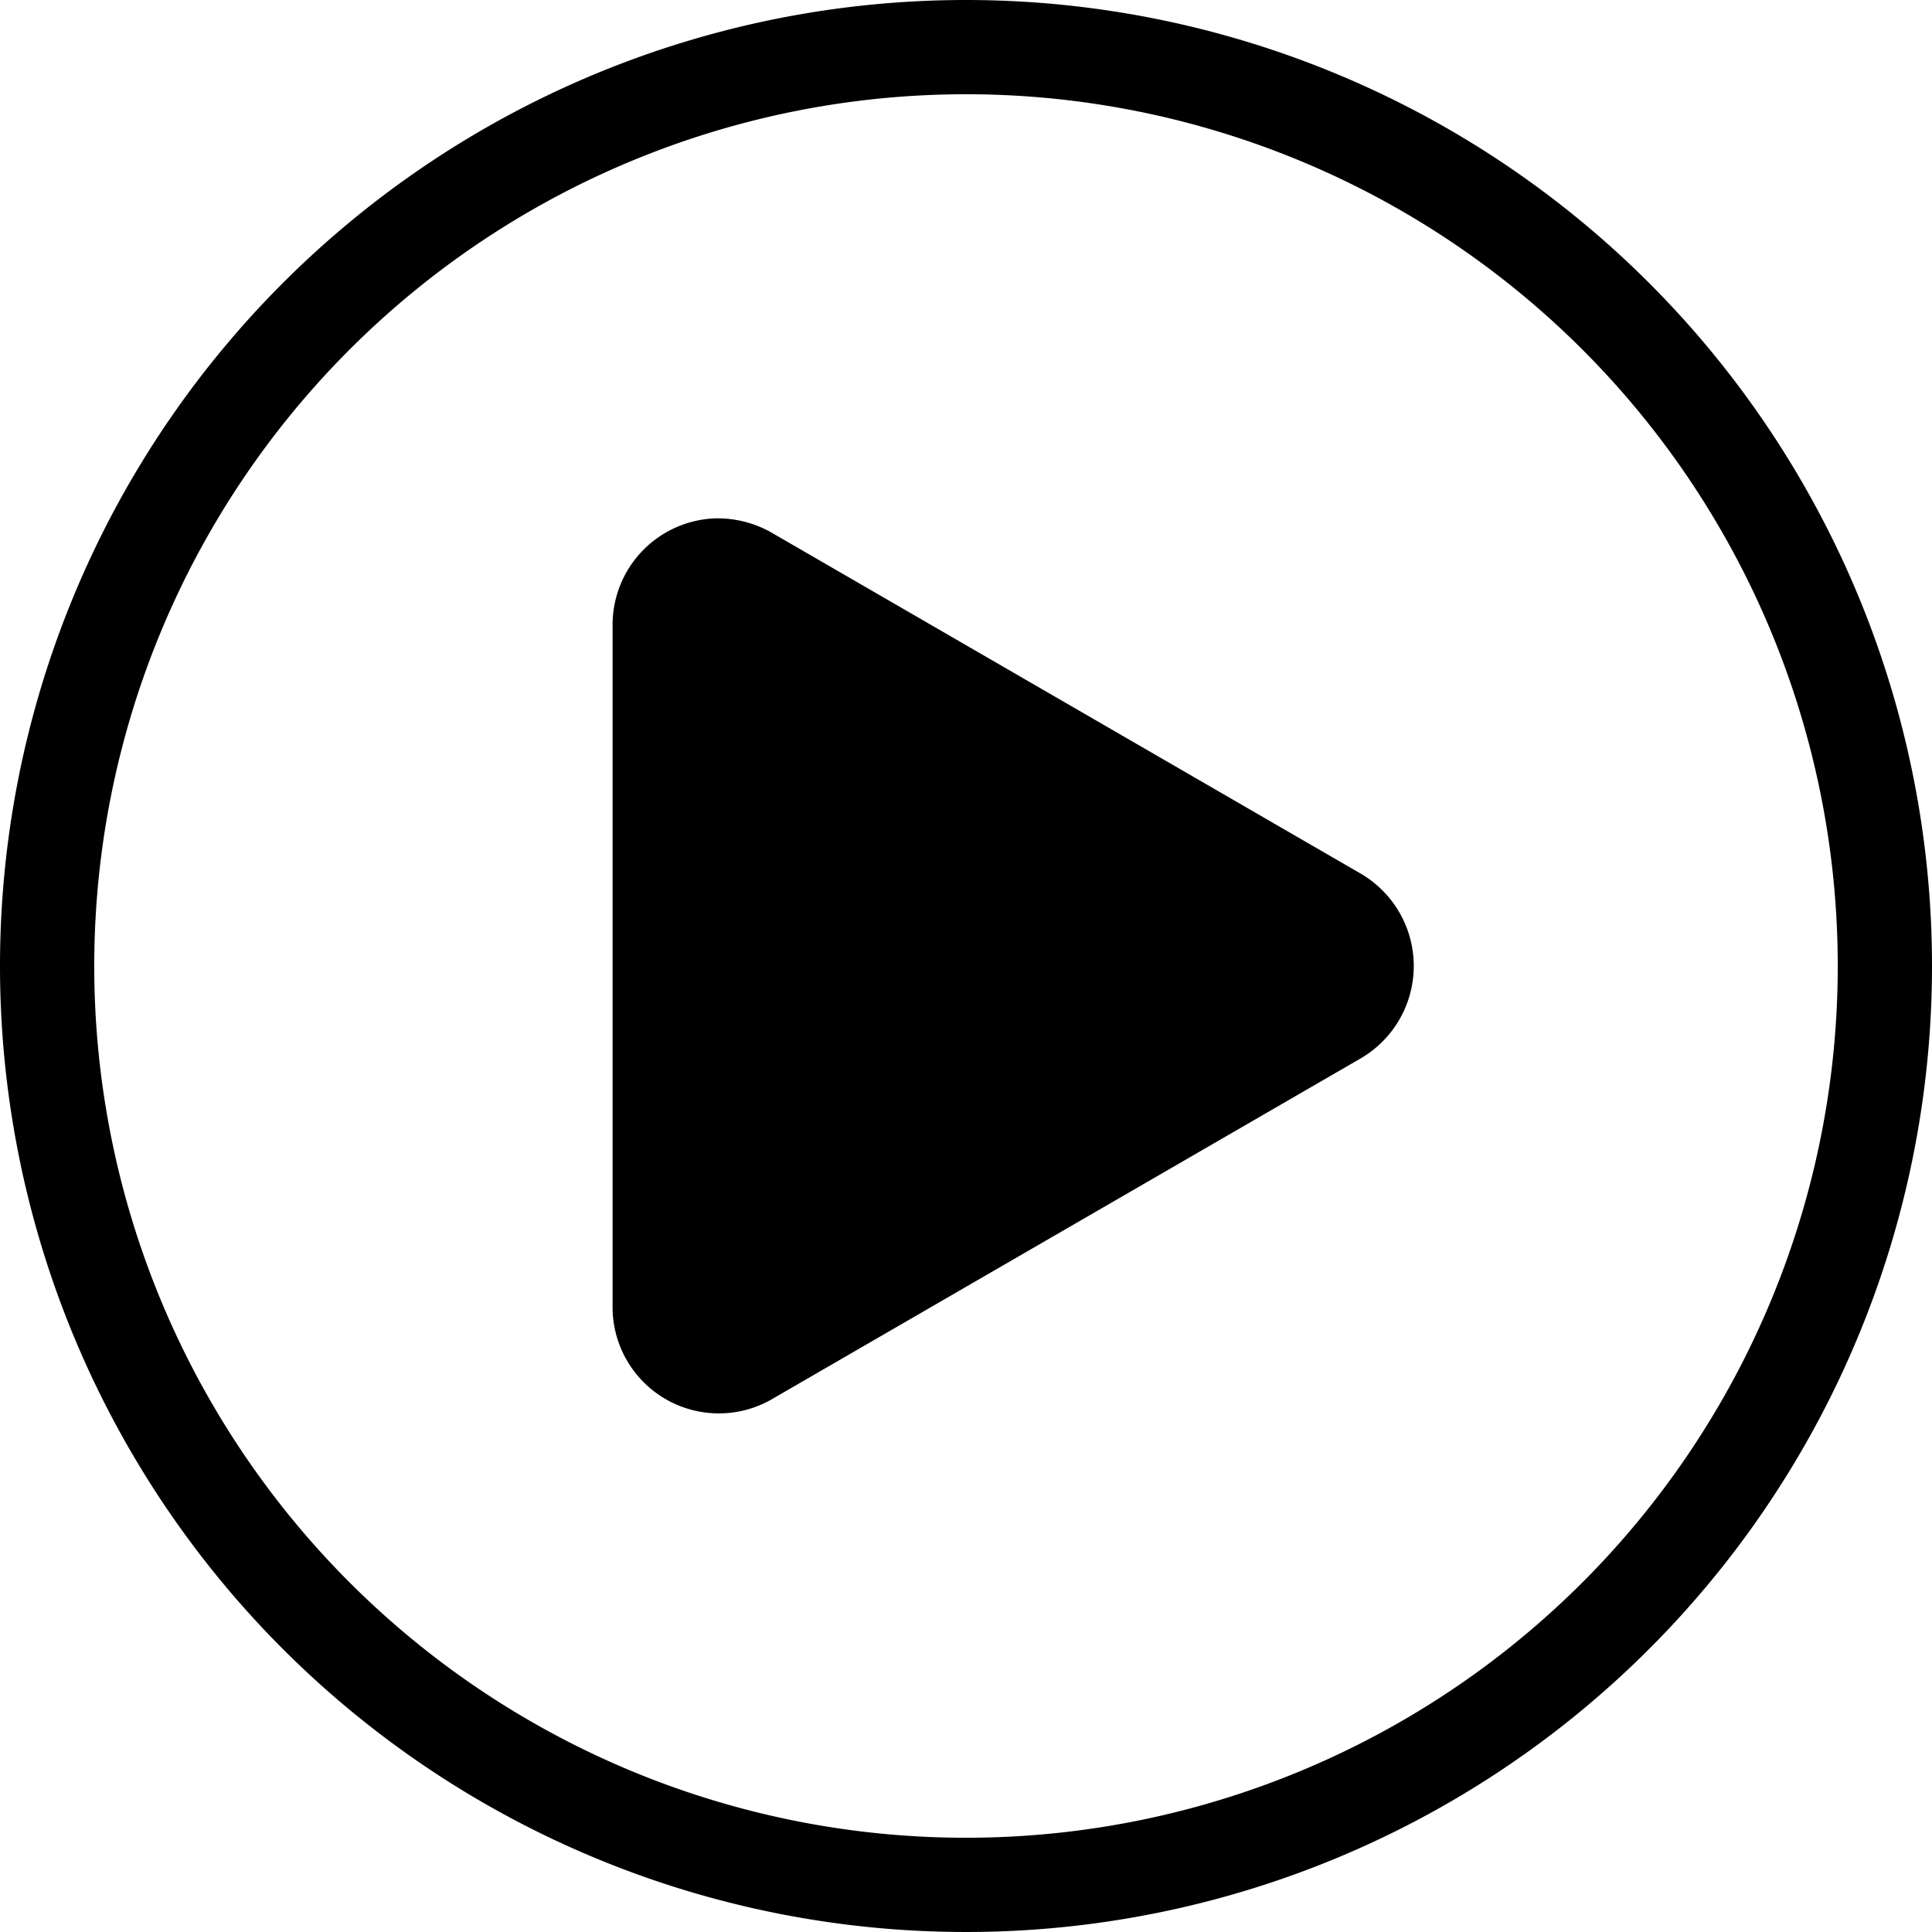 <svg xmlns="http://www.w3.org/2000/svg" viewBox="0 0 82 82">
    <g id="Layer_2" data-name="Layer 2">
        <g id="Layer_1-2" data-name="Layer 1">
            <path fill="currentColor" d="M41,0A41,41,0,1,0,82,41,41,41,0,0,0,41,0Zm0,4A37,37,0,1,1,4,41,37,37,0,0,1,41,4ZM30.38,22A4.52,4.52,0,0,0,26,26.56V55.41a4.51,4.51,0,0,0,6.72,4l25-14.47a4.54,4.54,0,0,0,0-7.88l-25-14.47A4.66,4.66,0,0,0,30.37,22Z" />
        </g>
    </g>
</svg>